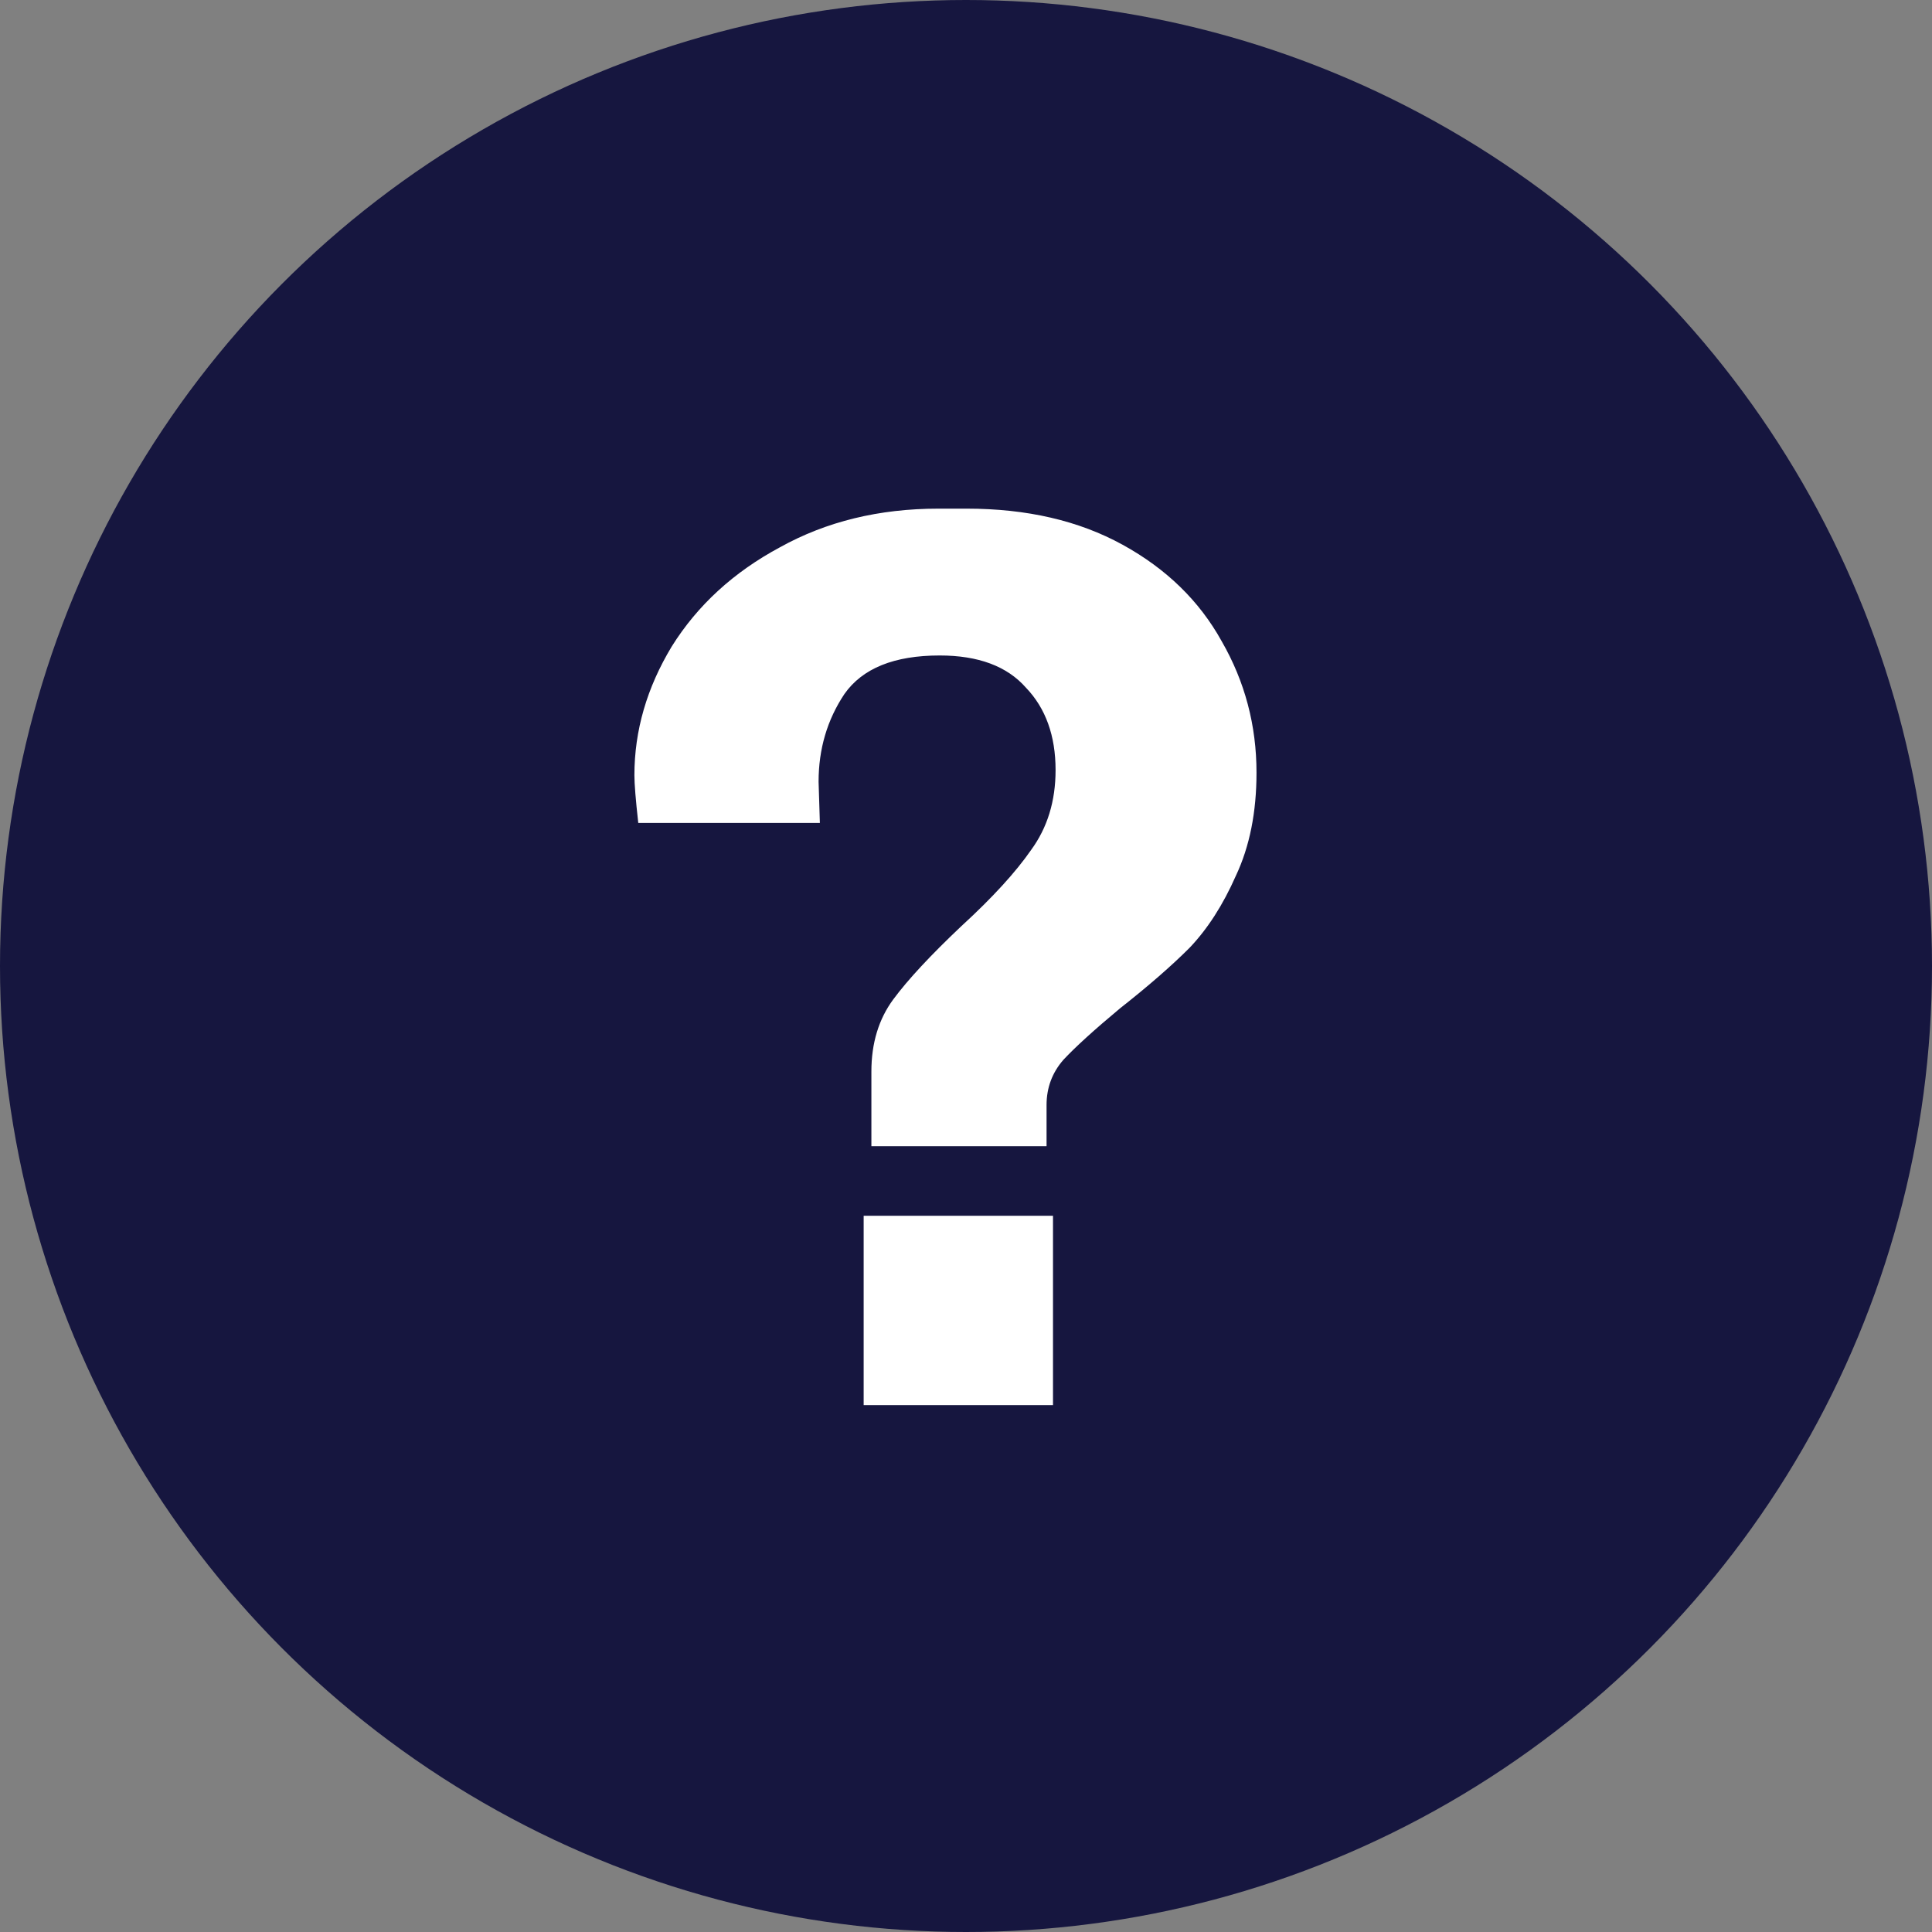 <svg width="33" height="33" viewBox="0 0 33 33" fill="none" xmlns="http://www.w3.org/2000/svg">
<rect x="0" y="0" width="33" height="33" fill="#808080" stroke="none"/>
<circle cx="16.5" cy="16.5" r="16.5" fill="#16163f"/>
<path d="M14.884 19.578V18.302C14.884 17.818 15.009 17.407 15.258 17.07C15.507 16.733 15.896 16.315 16.424 15.816C16.952 15.332 17.348 14.899 17.612 14.518C17.891 14.137 18.03 13.682 18.03 13.154C18.03 12.567 17.861 12.098 17.524 11.746C17.201 11.379 16.71 11.196 16.05 11.196C15.273 11.196 14.73 11.416 14.422 11.856C14.129 12.296 13.982 12.795 13.982 13.352L14.004 14.056H10.902C10.858 13.66 10.836 13.389 10.836 13.242C10.836 12.479 11.049 11.746 11.474 11.042C11.914 10.338 12.53 9.773 13.322 9.348C14.114 8.908 15.016 8.688 16.028 8.688H16.512C17.539 8.688 18.426 8.893 19.174 9.304C19.922 9.715 20.487 10.265 20.868 10.954C21.264 11.643 21.462 12.391 21.462 13.198C21.462 13.873 21.345 14.459 21.11 14.958C20.89 15.457 20.626 15.867 20.318 16.19C20.01 16.498 19.614 16.843 19.13 17.224C18.69 17.591 18.367 17.884 18.162 18.104C17.971 18.324 17.876 18.581 17.876 18.874V19.578H14.884ZM14.752 20.766H17.986V24H14.752V20.766Z" fill="white"/>
</svg>

